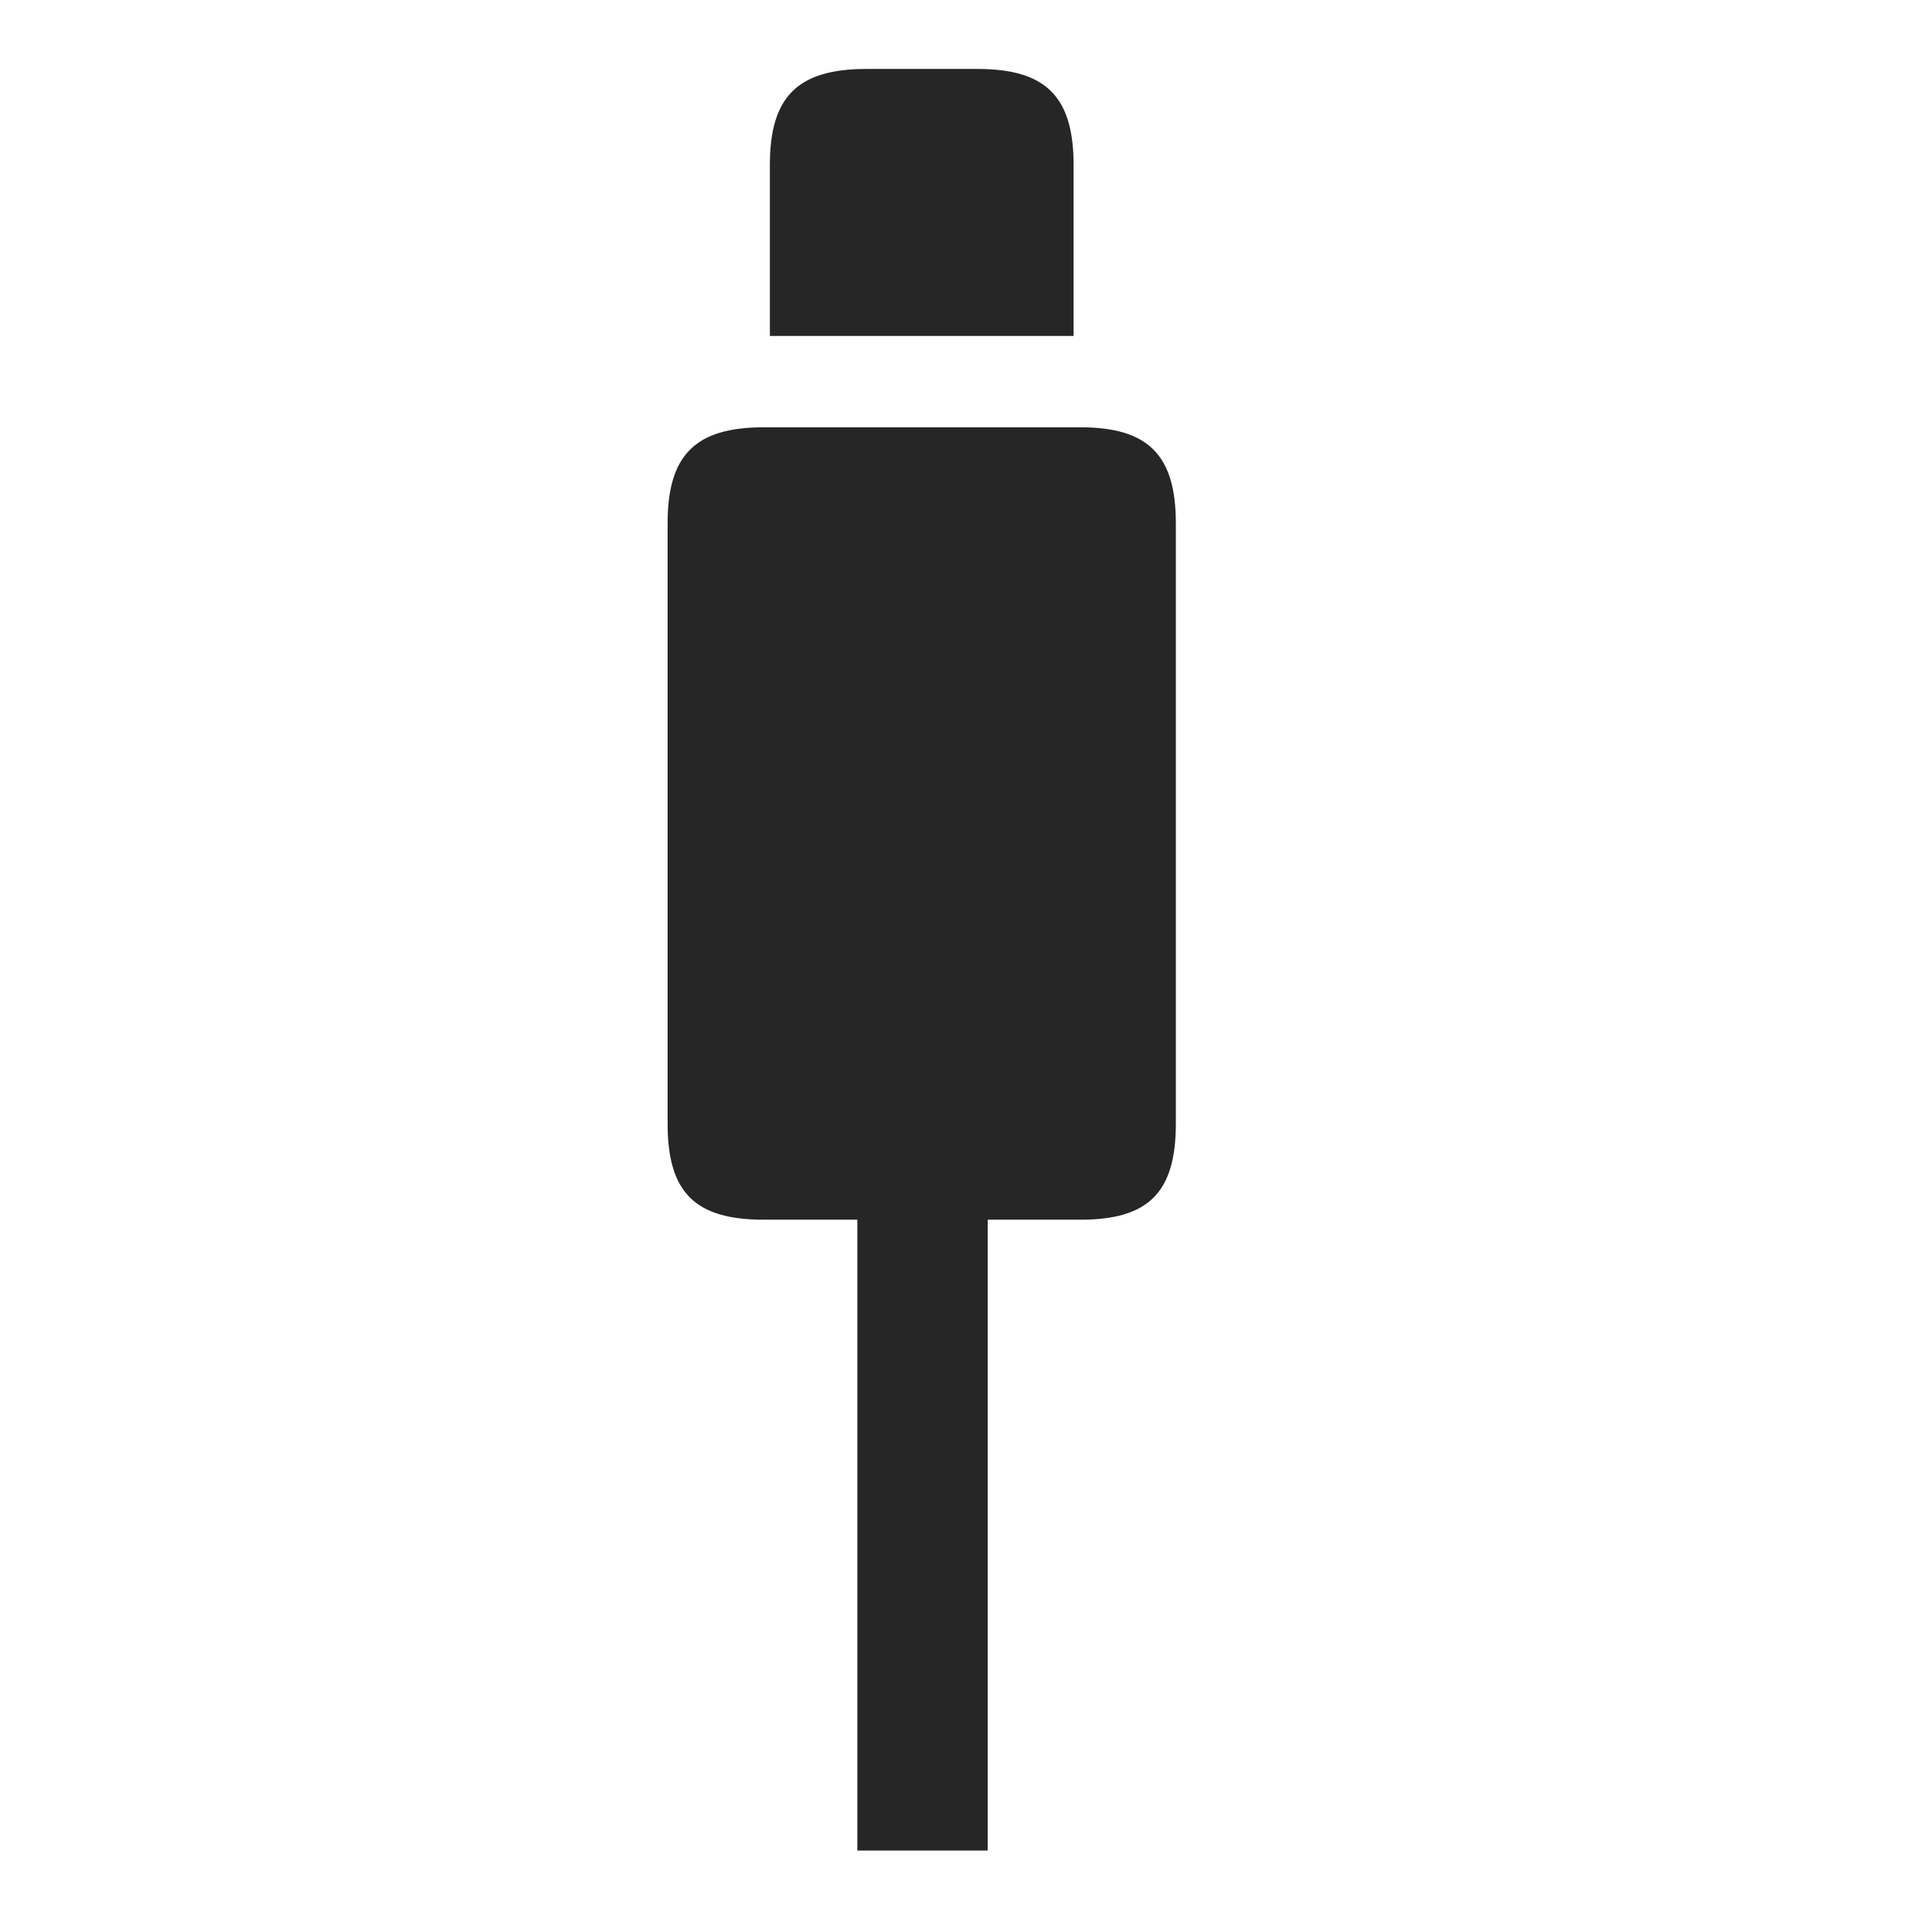<svg width="29" height="29" viewBox="0 0 29 29" fill="currentColor" xmlns="http://www.w3.org/2000/svg">
<g clip-path="url(#clip0_2207_35688)">
<path d="M12.869 27.777H14.826V16.527H12.869V27.777ZM11.462 18.308H16.22C17.24 18.308 17.65 17.898 17.65 16.867V7.855C17.65 6.836 17.24 6.414 16.22 6.414H11.462C10.431 6.414 10.021 6.836 10.021 7.855V16.867C10.021 17.898 10.431 18.308 11.462 18.308Z" fill="currentColor" fill-opacity="0.85"/>
<path d="M11.556 5.043H16.115V2.476C16.115 1.445 15.693 1.035 14.673 1.035H13.009C11.978 1.035 11.556 1.445 11.556 2.476V5.043Z" fill="currentColor" fill-opacity="0.85"/>
</g>
<defs>
<clipPath id="clip0_2207_35688">
<rect width="7.629" height="26.754" fill="currentColor" transform="translate(10.021 1.035)"/>
</clipPath>
</defs>
</svg>
